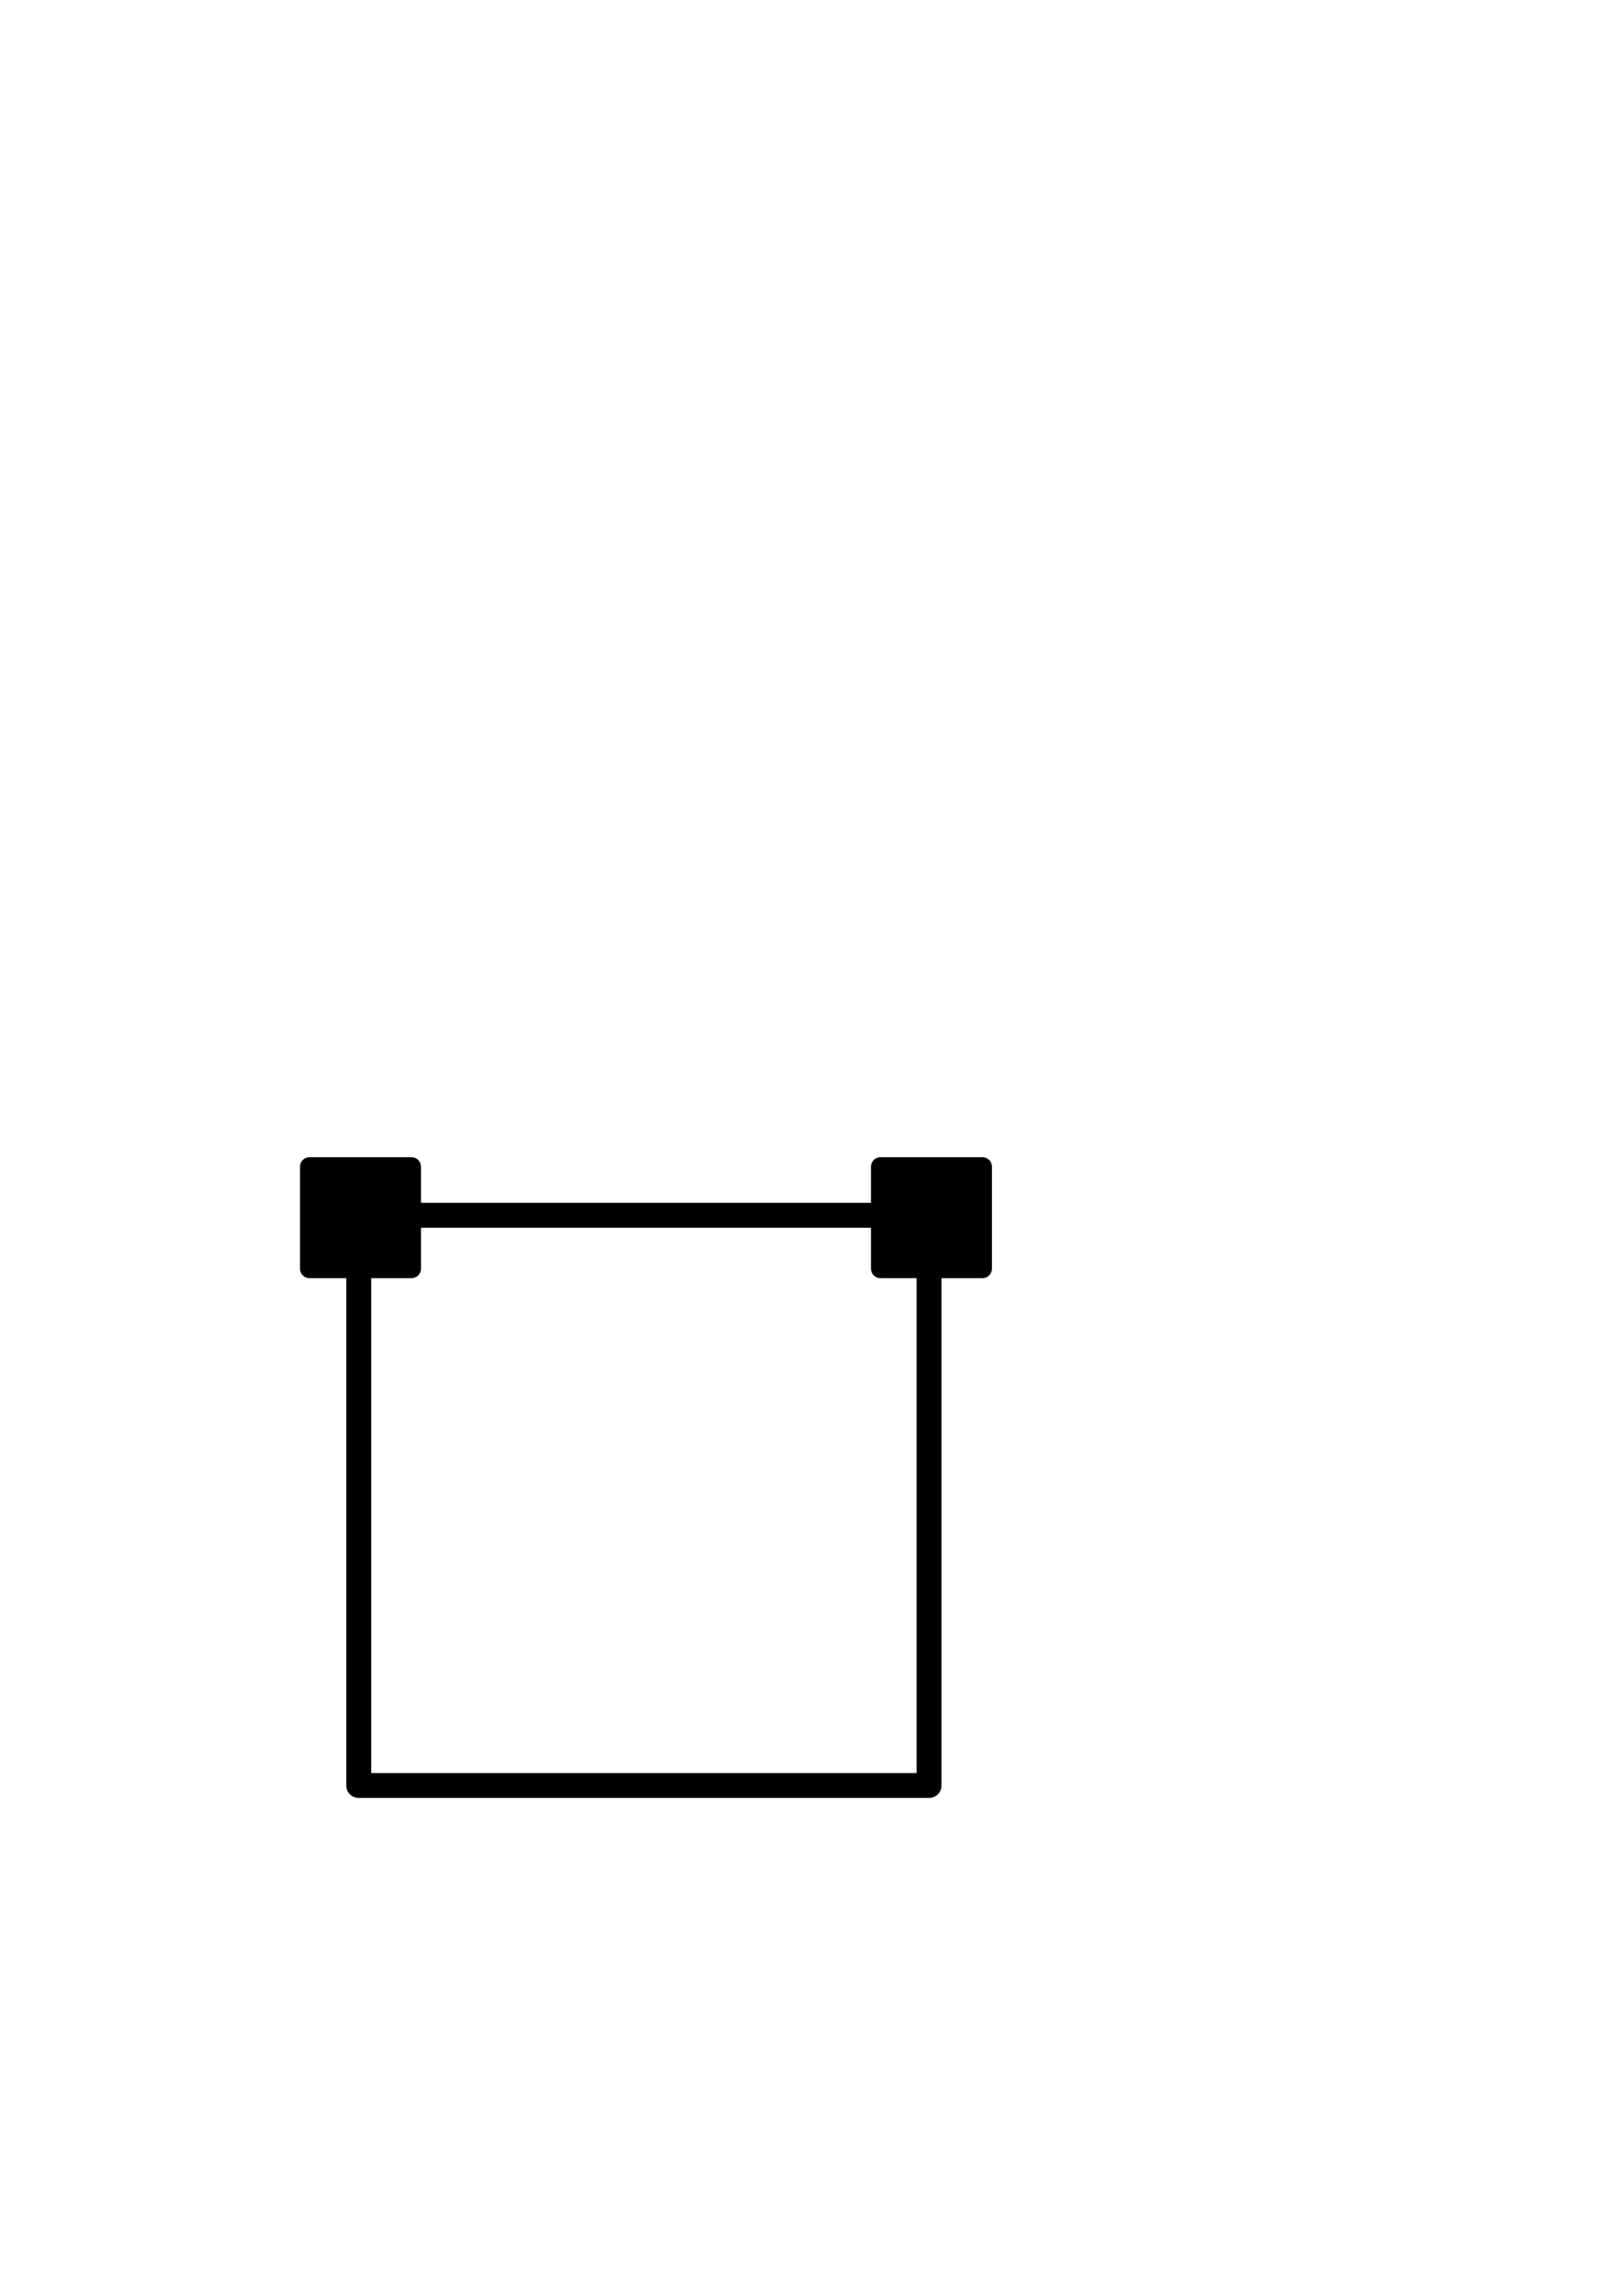 <?xml version="1.0" standalone="no"?>
<svg
    xmlns="http://www.w3.org/2000/svg"
    viewBox="-434 -1992 2319 1951"
    width="2753"
    height="3943"
    >
    <g transform="matrix(1 0 0 -1 0 0)">
        <path style="fill: #000000" d="M987 1003c8 0 14 -6 14 -14v-147c0 -8 -6 -14 -14 -14h-59v-734c0 -10 -8 -18 -18 -18h-825c-10 0 -18 8 -18 18v734h-53c-8 0 -14 6 -14 14v147c0 8 6 14 14 14h147c8 0 14 -6 14 -14v-52h651v52c0 8 6 14 14 14h147zM892 112v716h-52c-8 0 -14 6 -14 14v59h-651v-59 c0 -8 -6 -14 -14 -14h-58v-716h789z" />
    </g>
</svg>
